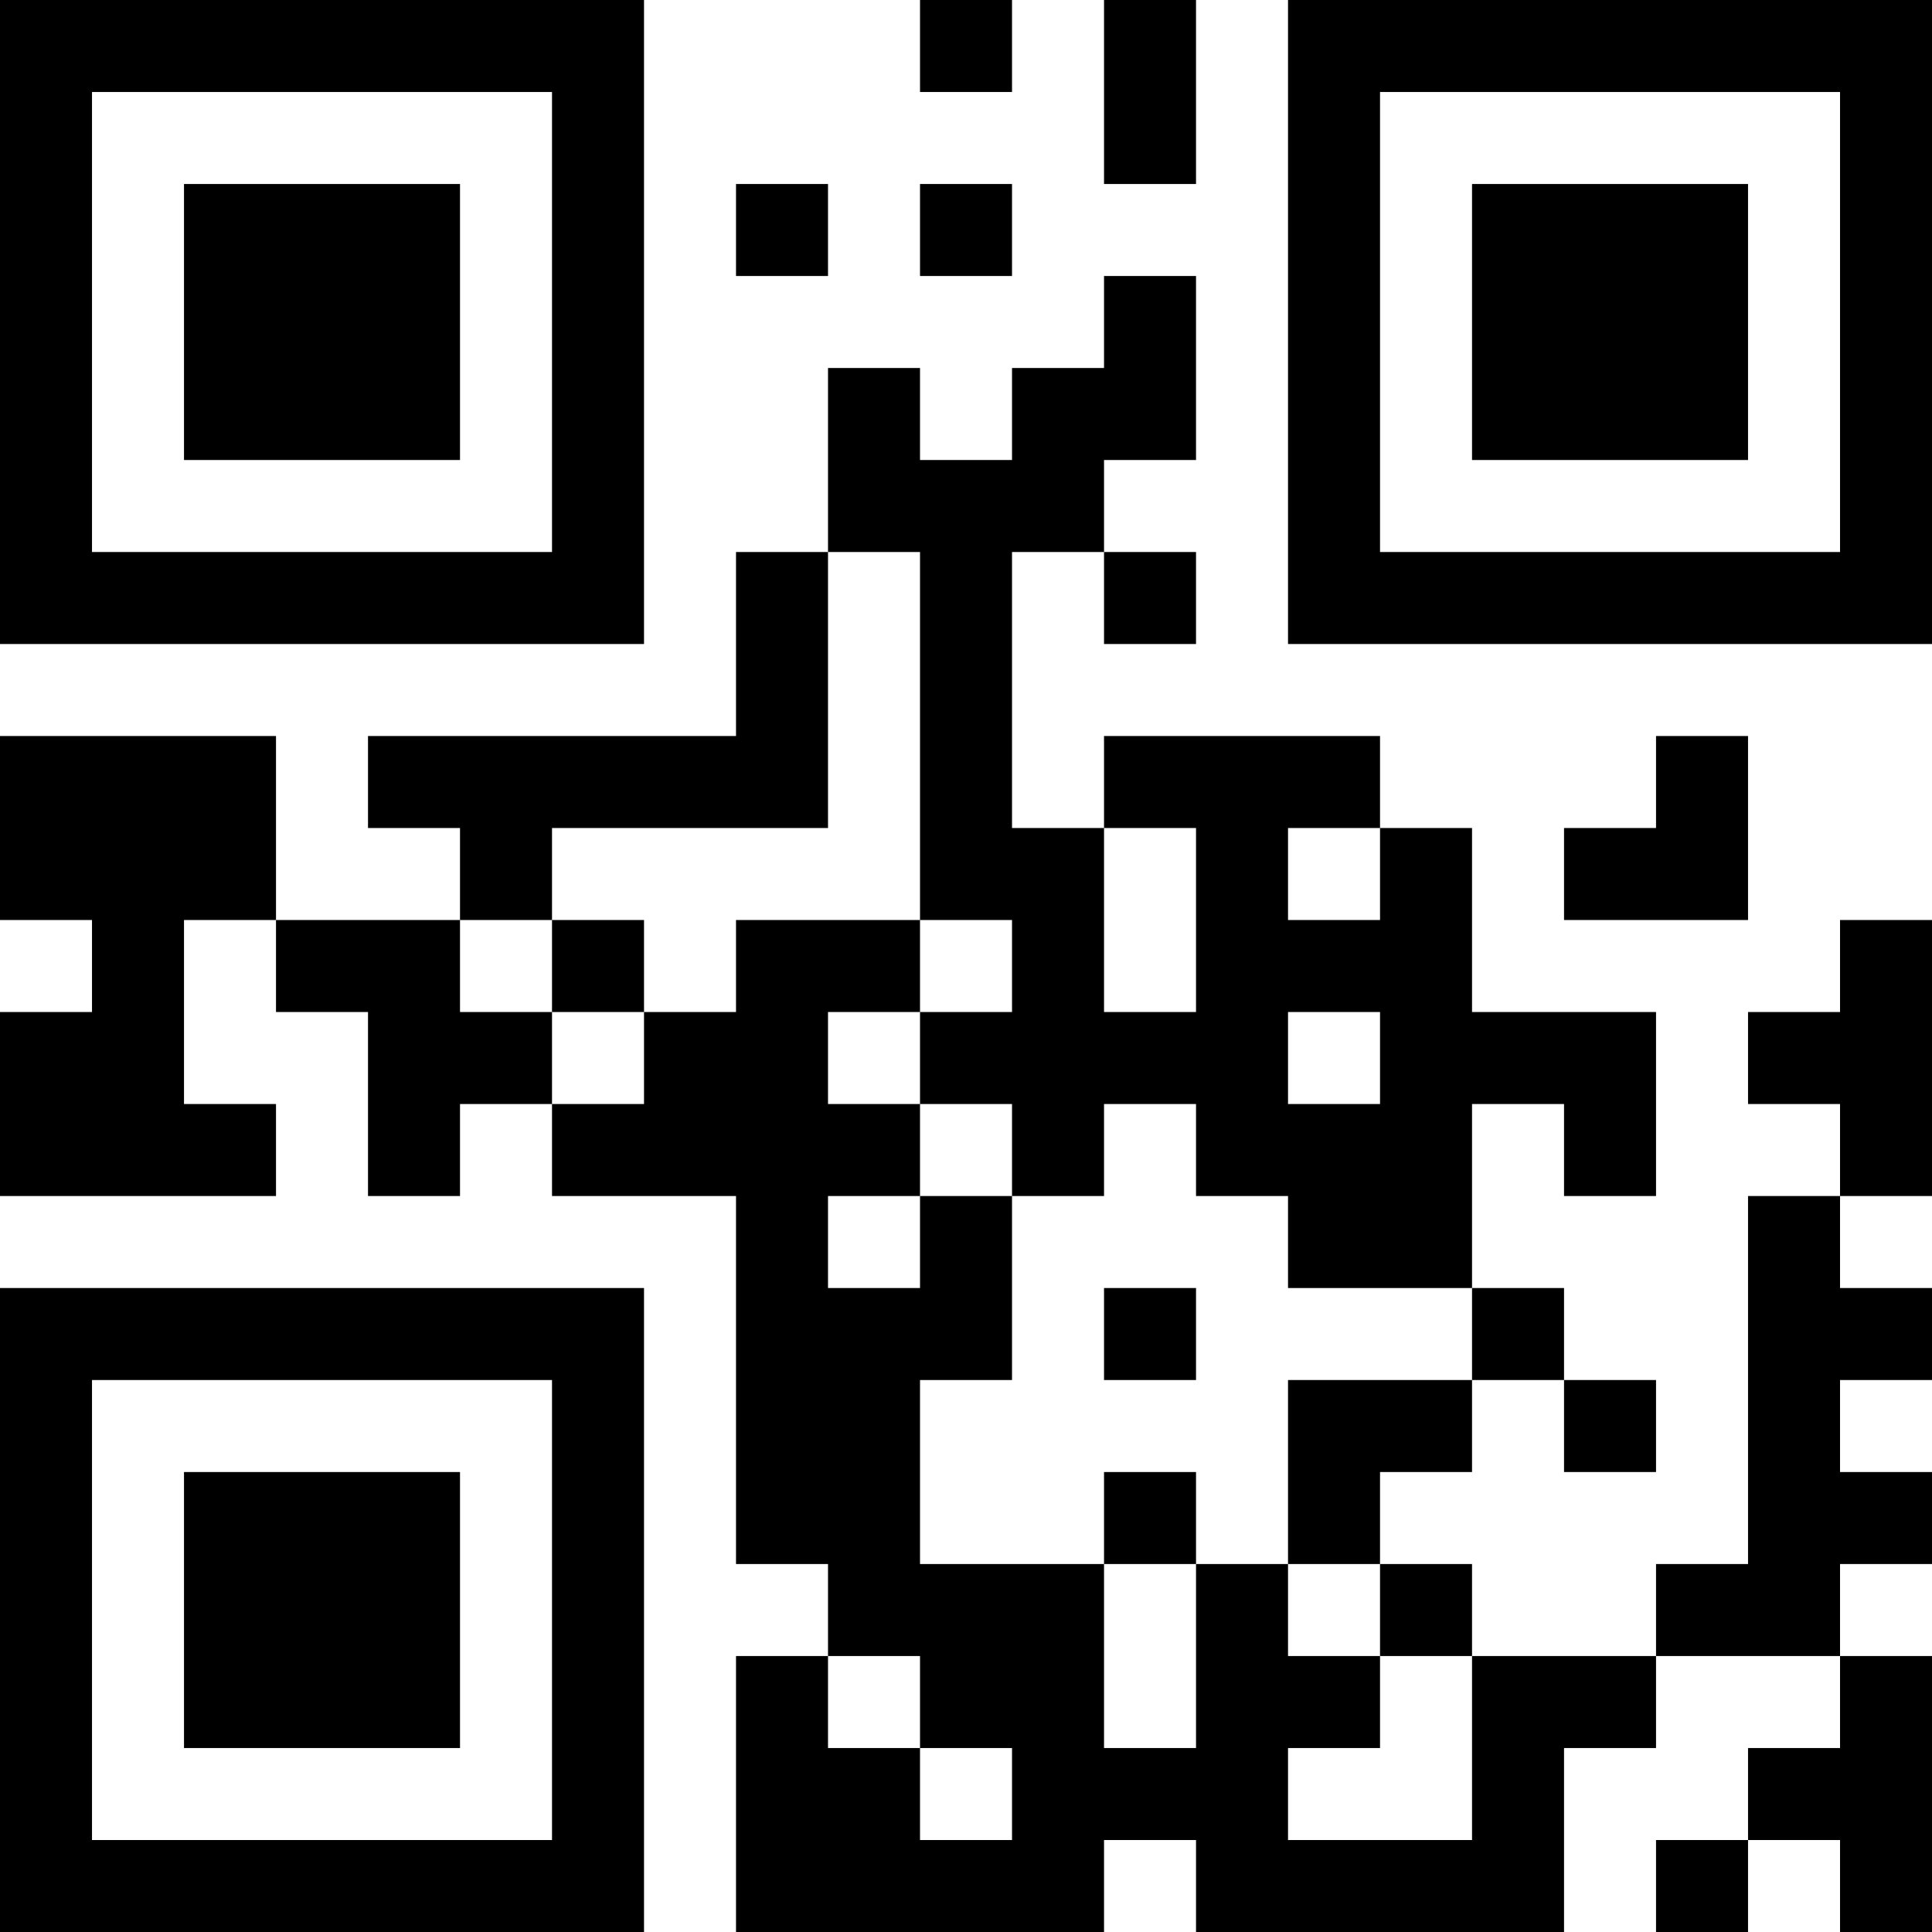 <?xml version="1.0" encoding="UTF-8"?>
<svg xmlns="http://www.w3.org/2000/svg" version="1.1" width="300" height="300" viewBox="0 0 300 300"><rect x="0" y="0" width="300" height="300" fill="#ffffff"/><g transform="scale(14.286)"><g transform="translate(0,0)"><path fill-rule="evenodd" d="M10 0L10 1L11 1L11 0ZM12 0L12 2L13 2L13 0ZM8 2L8 3L9 3L9 2ZM10 2L10 3L11 3L11 2ZM12 3L12 4L11 4L11 5L10 5L10 4L9 4L9 6L8 6L8 8L4 8L4 9L5 9L5 10L3 10L3 8L0 8L0 10L1 10L1 11L0 11L0 13L3 13L3 12L2 12L2 10L3 10L3 11L4 11L4 13L5 13L5 12L6 12L6 13L8 13L8 17L9 17L9 18L8 18L8 21L12 21L12 20L13 20L13 21L17 21L17 19L18 19L18 18L20 18L20 19L19 19L19 20L18 20L18 21L19 21L19 20L20 20L20 21L21 21L21 18L20 18L20 17L21 17L21 16L20 16L20 15L21 15L21 14L20 14L20 13L21 13L21 10L20 10L20 11L19 11L19 12L20 12L20 13L19 13L19 17L18 17L18 18L16 18L16 17L15 17L15 16L16 16L16 15L17 15L17 16L18 16L18 15L17 15L17 14L16 14L16 12L17 12L17 13L18 13L18 11L16 11L16 9L15 9L15 8L12 8L12 9L11 9L11 6L12 6L12 7L13 7L13 6L12 6L12 5L13 5L13 3ZM9 6L9 9L6 9L6 10L5 10L5 11L6 11L6 12L7 12L7 11L8 11L8 10L10 10L10 11L9 11L9 12L10 12L10 13L9 13L9 14L10 14L10 13L11 13L11 15L10 15L10 17L12 17L12 19L13 19L13 17L14 17L14 18L15 18L15 19L14 19L14 20L16 20L16 18L15 18L15 17L14 17L14 15L16 15L16 14L14 14L14 13L13 13L13 12L12 12L12 13L11 13L11 12L10 12L10 11L11 11L11 10L10 10L10 6ZM18 8L18 9L17 9L17 10L19 10L19 8ZM12 9L12 11L13 11L13 9ZM14 9L14 10L15 10L15 9ZM6 10L6 11L7 11L7 10ZM14 11L14 12L15 12L15 11ZM12 14L12 15L13 15L13 14ZM12 16L12 17L13 17L13 16ZM9 18L9 19L10 19L10 20L11 20L11 19L10 19L10 18ZM0 0L0 7L7 7L7 0ZM1 1L1 6L6 6L6 1ZM2 2L2 5L5 5L5 2ZM14 0L14 7L21 7L21 0ZM15 1L15 6L20 6L20 1ZM16 2L16 5L19 5L19 2ZM0 14L0 21L7 21L7 14ZM1 15L1 20L6 20L6 15ZM2 16L2 19L5 19L5 16Z" fill="#000000"/></g></g></svg>
